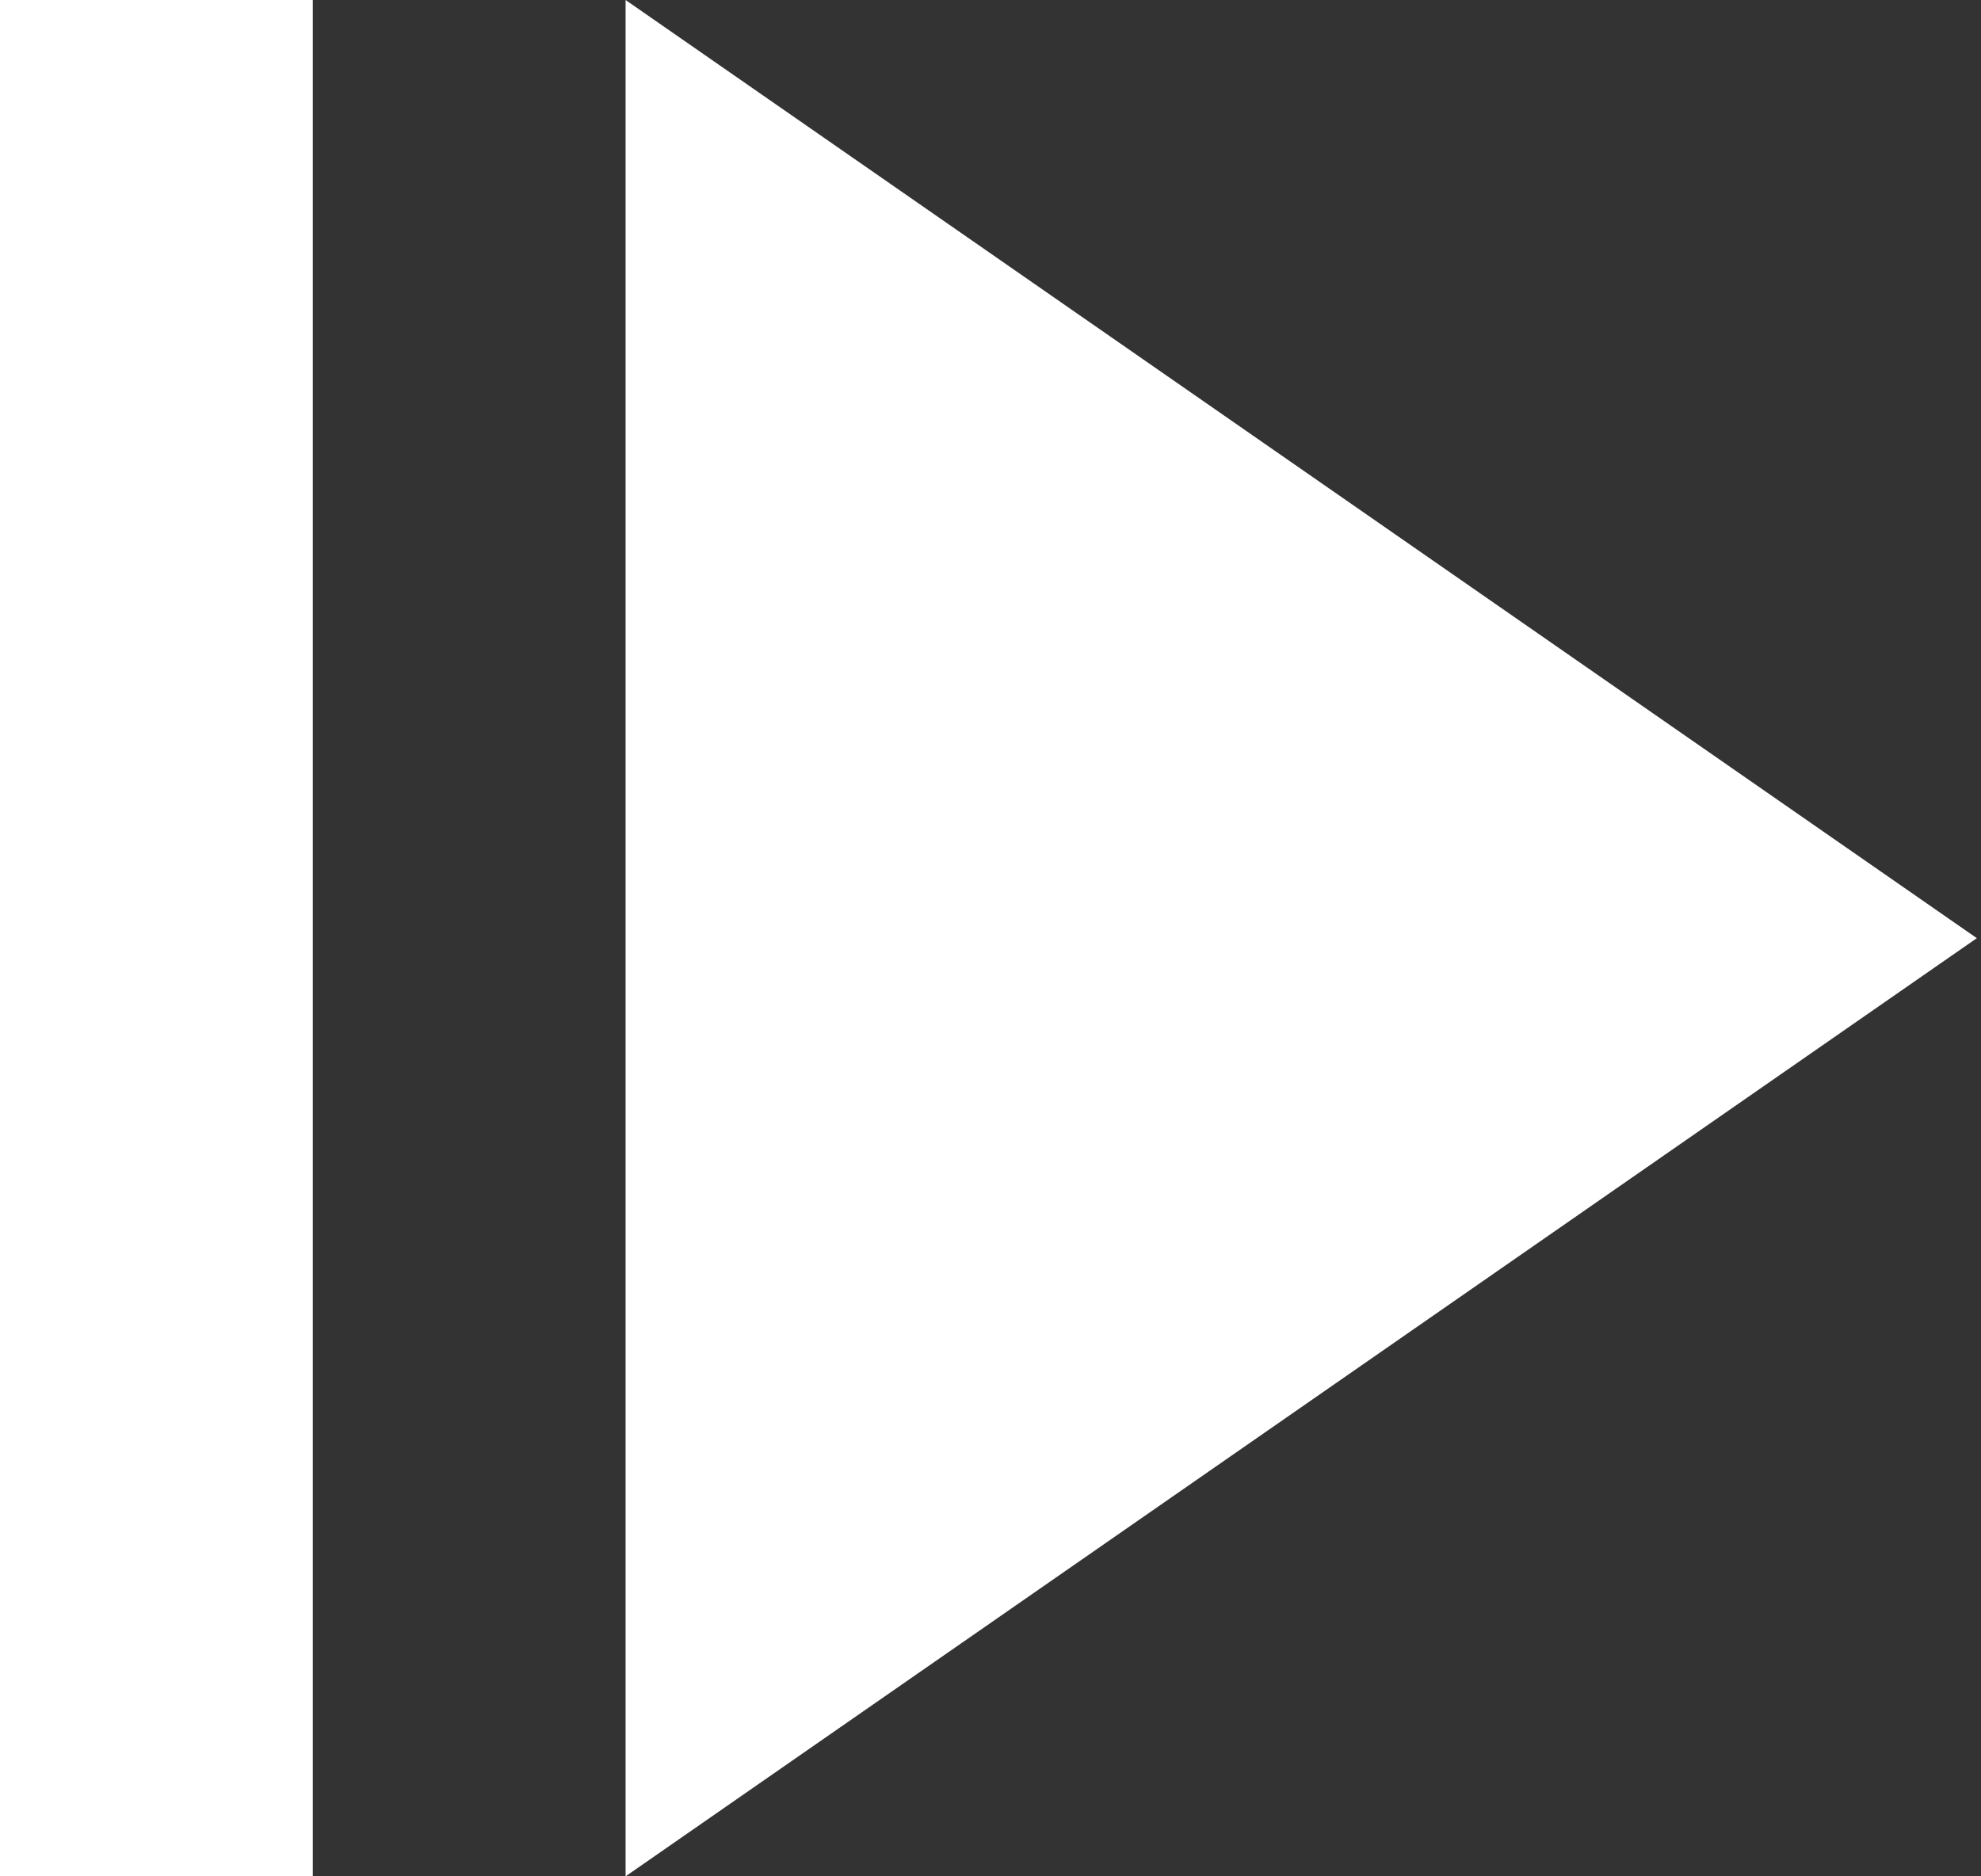<?xml version="1.0" encoding="UTF-8"?>
<svg width="19px" height="18px" viewBox="0 0 19 18" version="1.1" xmlns="http://www.w3.org/2000/svg" xmlns:xlink="http://www.w3.org/1999/xlink">
    <rect x="0" y="0" width="19" height="18" fill="#333333" stroke="none"/>
    <!-- Generator: Sketch 49.3 (51167) - http://www.bohemiancoding.com/sketch -->
    <title>stepall</title>
    <desc>Created with Sketch.</desc>
    <defs></defs>
    <g id="V2" stroke="none" stroke-width="1" fill="none" fill-rule="evenodd">
        <g id="Run" transform="translate(-925, -16)" fill="#FFFFFF">
            <g id="Run-actions" transform="translate(750, 15)">
                <g id="stepall" transform="translate(175, 1)">
                    <polygon id="play-copy-2" points="18.96 9 6 18 6 0"></polygon>
                    <rect id="Rectangle-2-Copy-2" x="0" y="0" width="3" height="18"></rect>
                </g>
            </g>
        </g>
    </g>
</svg>